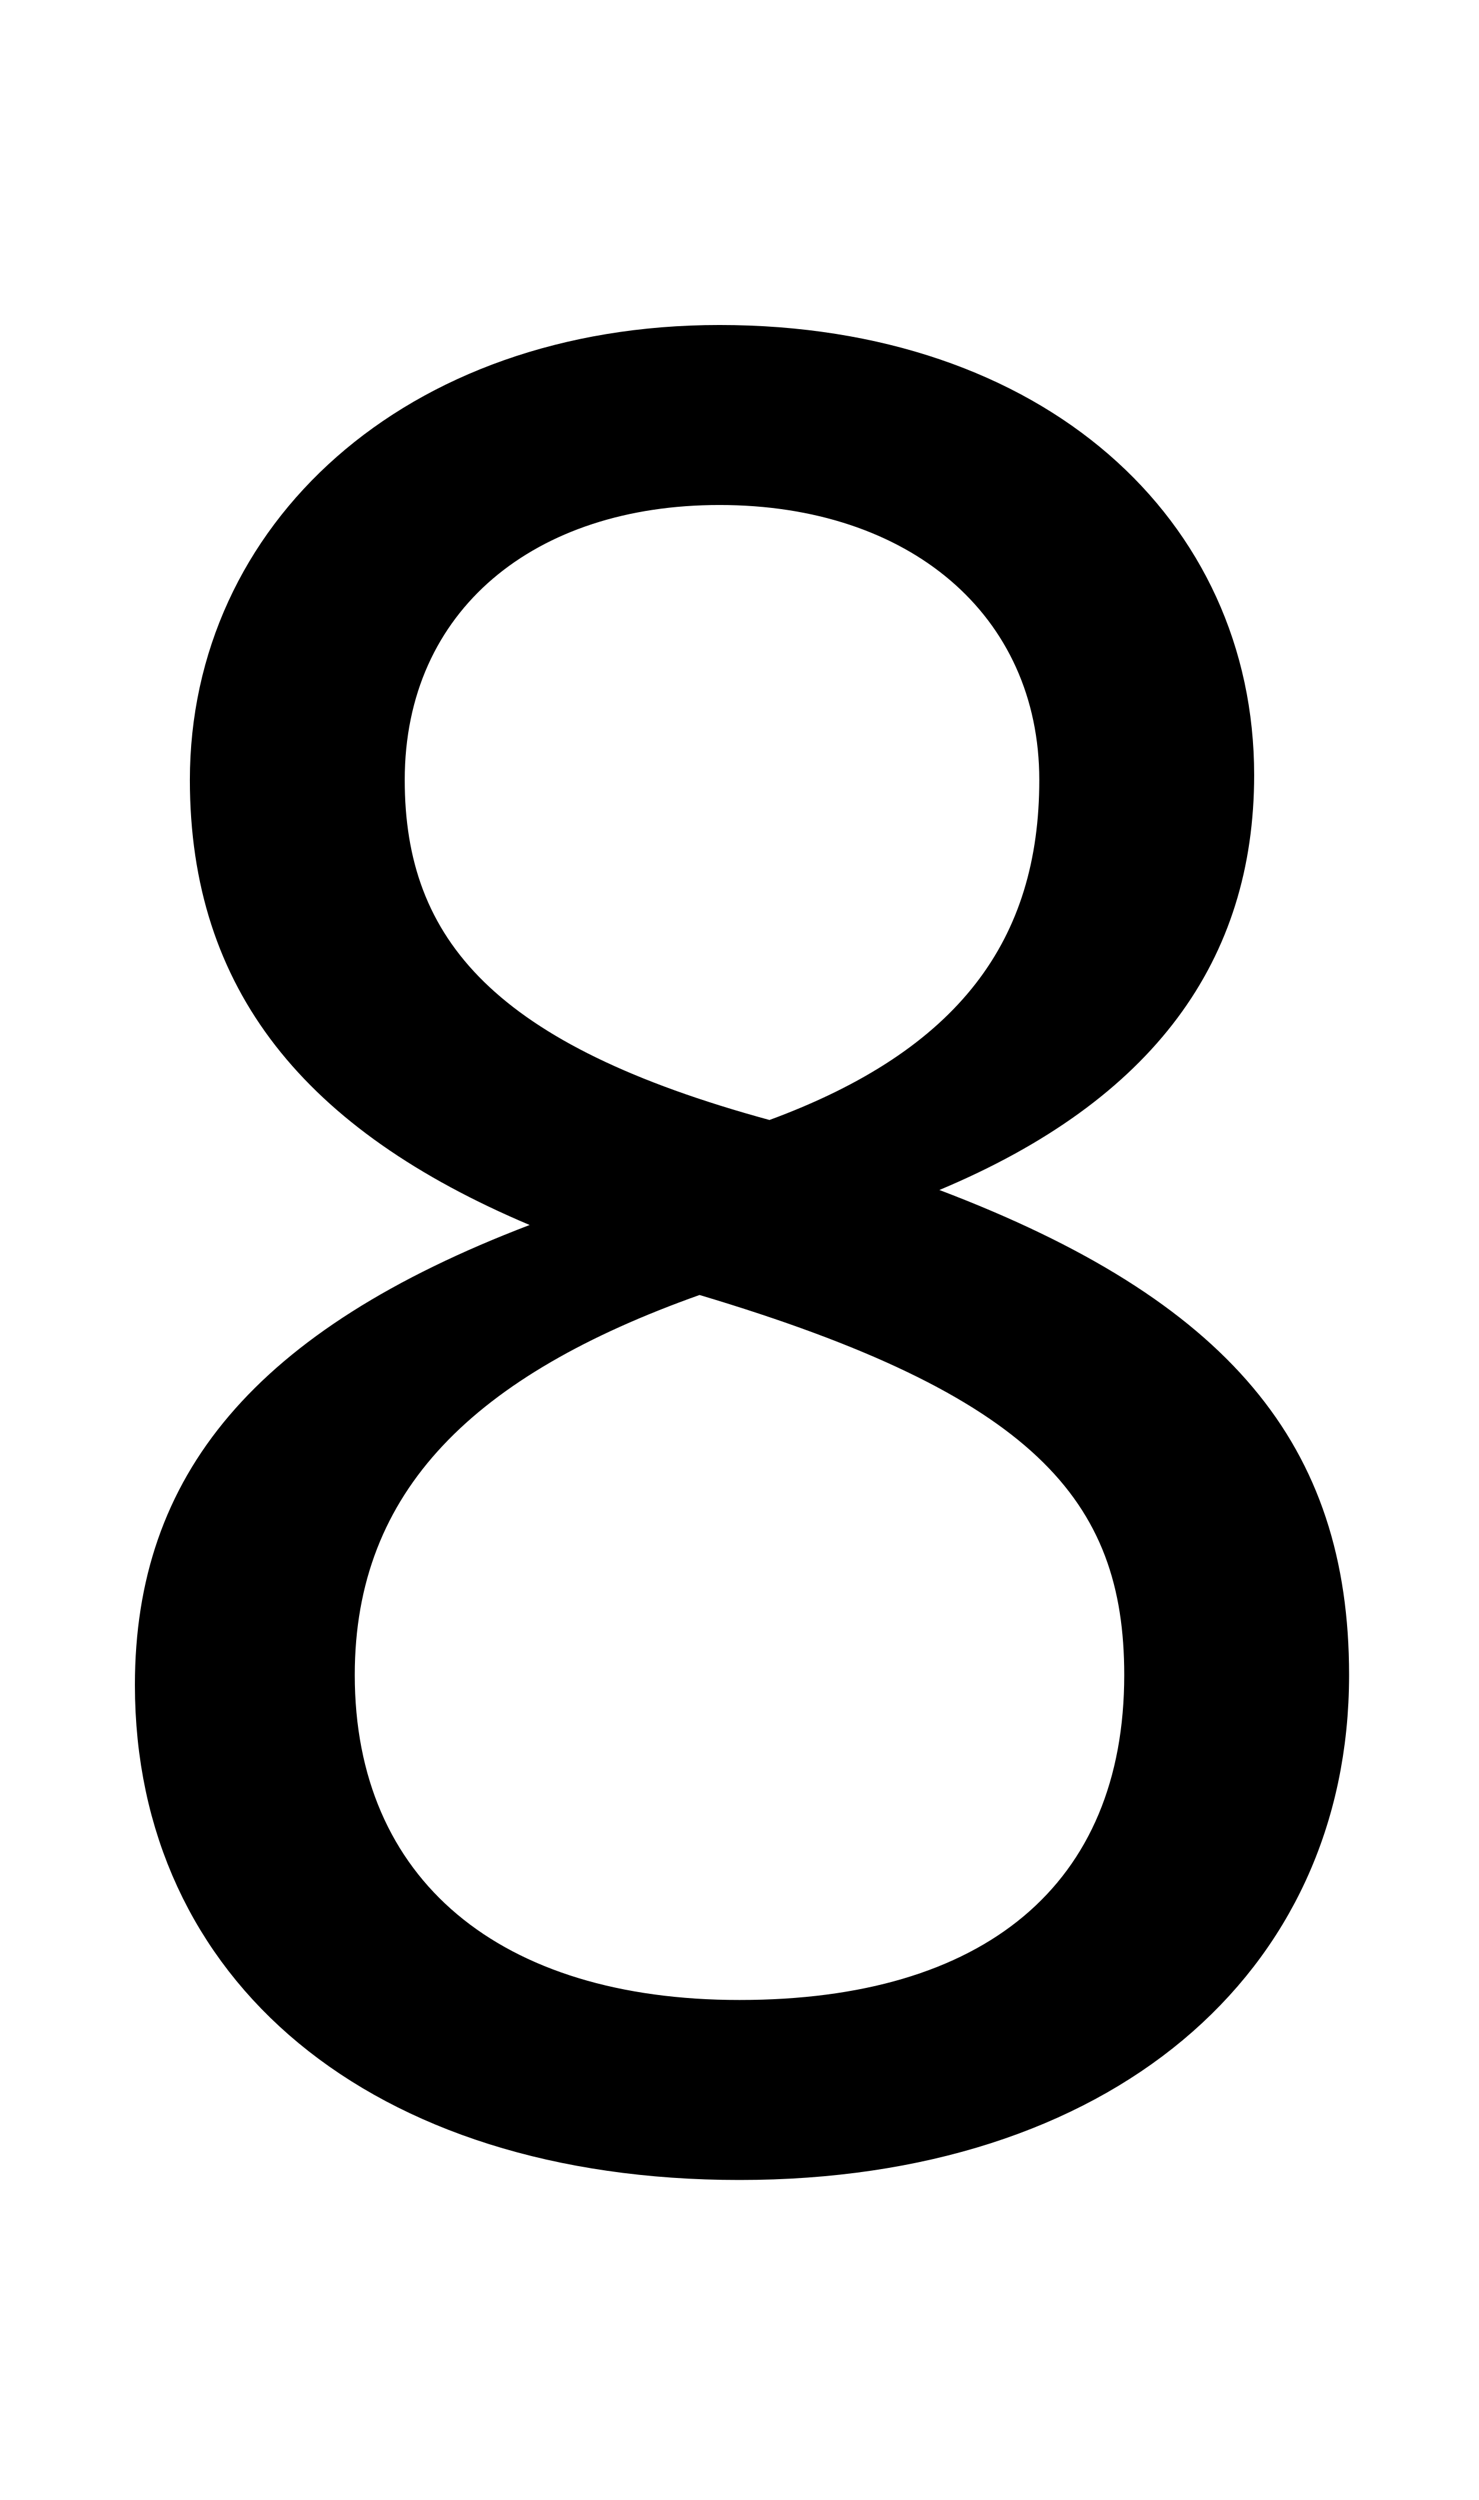 <svg xmlns="http://www.w3.org/2000/svg" viewBox="0 -44.0 29.6 50.0">
    <rect x="0" y="-44.0" width="29.6" height="50.0" fill="#808080" stroke="none"/>
    <g transform="scale(1, -1)">
        <!-- ボディの枠 -->
        <rect x="0" y="-6.0" width="29.6" height="50.0"
            stroke="white" fill="white"/>
        <!-- グリフ座標系の原点 -->
        <circle cx="0" cy="0" r="5" fill="white"/>
        <!-- グリフのアウトライン -->
        <g style="fill:black;stroke:#000000;stroke-width:0;stroke-linecap:round;stroke-linejoin:round;">
        <path d="M 10.6 19.5 C 5.1 17.4 2.7 14.5 2.7 10.3 C 2.7 4.4 7.4 0.4 14.8 0.4 C 22.2 0.4 27.0 4.5 27.0 10.5 C 27.0 15.1 24.6 18.0 18.8 20.2 C 23.1 22.0 25.1 24.8 25.1 28.5 C 25.1 33.6 20.9 37.5 14.4 37.5 C 8.1 37.5 3.8 33.5 3.8 28.4 C 3.8 24.2 6.1 21.4 10.6 19.5 Z M 20.8 28.4 C 20.8 25.2 19.2 23.0 15.4 21.6 C 9.9 23.1 8.1 25.2 8.1 28.4 C 8.1 31.8 10.7 33.9 14.4 33.9 C 18.2 33.9 20.8 31.7 20.8 28.4 Z M 14.0 18.1 C 20.7 16.1 22.5 14.0 22.5 10.5 C 22.5 6.3 19.7 4.0 14.8 4.0 C 10.0 4.0 7.1 6.4 7.1 10.5 C 7.1 14.2 9.5 16.5 14.0 18.1 Z"/>
    </g>
    </g>
</svg>
